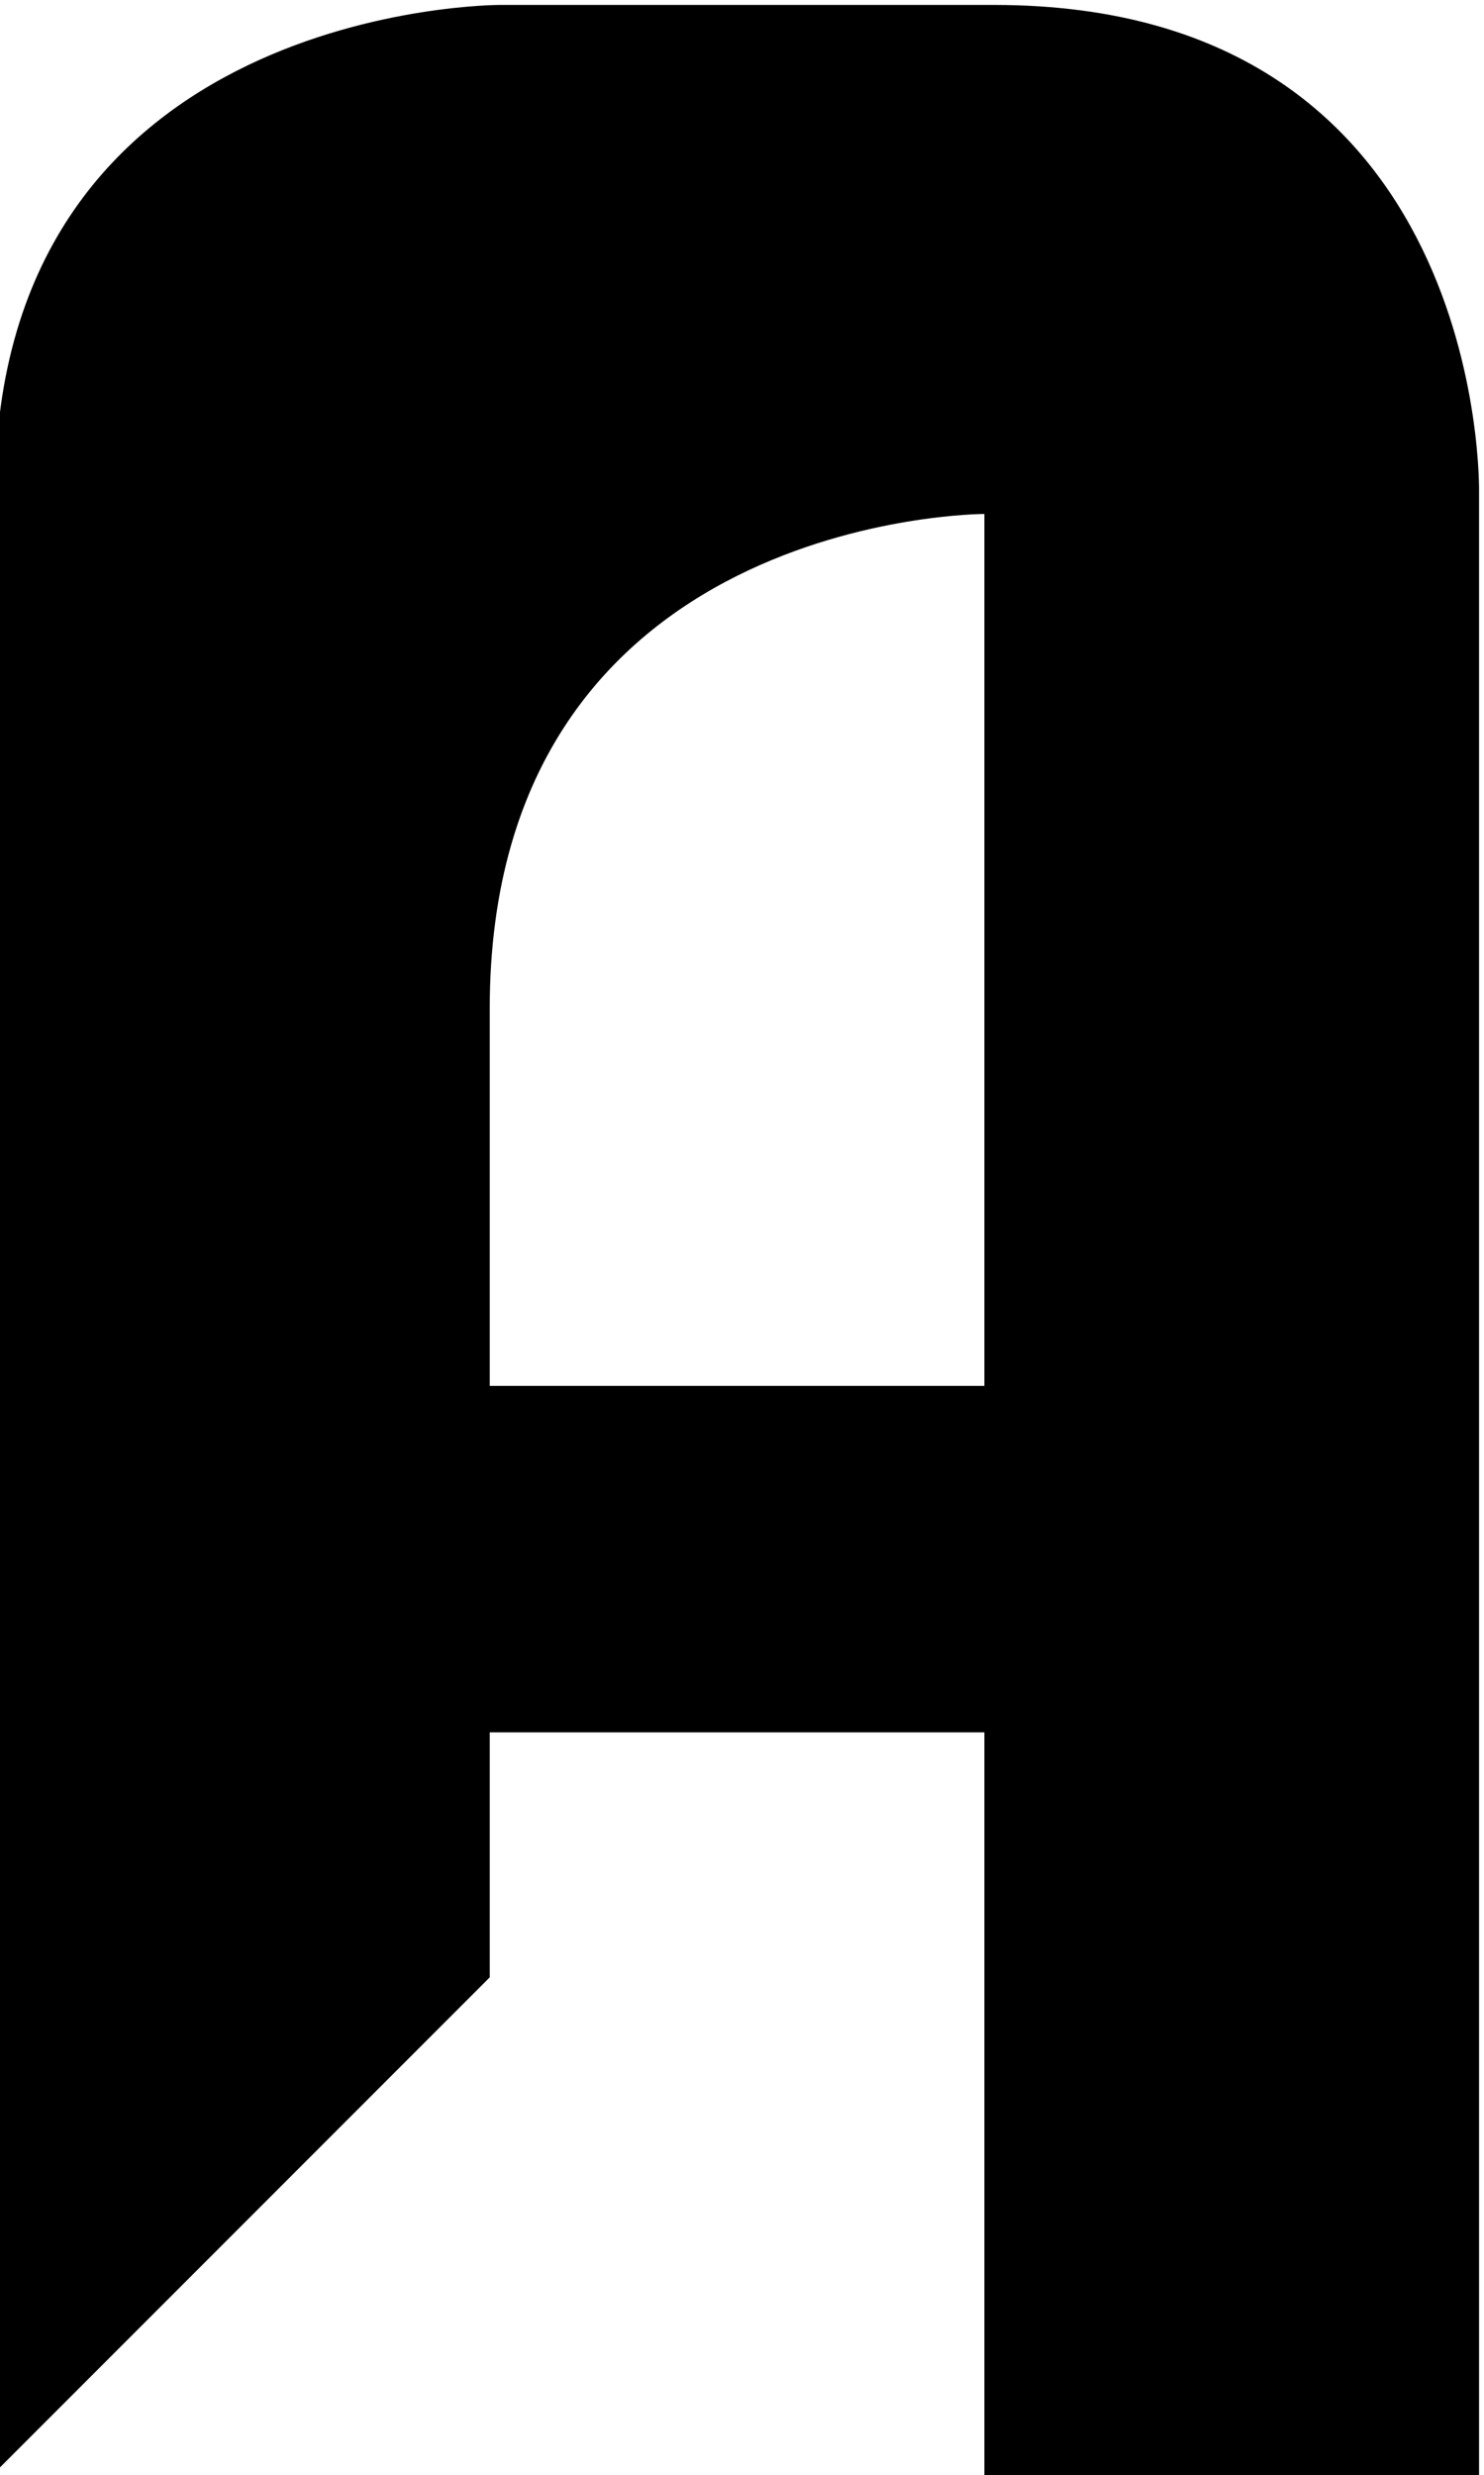 <?xml version="1.0" encoding="utf-8"?>
<!-- Generator: Adobe Illustrator 15.1.0, SVG Export Plug-In  -->
<!DOCTYPE svg PUBLIC "-//W3C//DTD SVG 1.1//EN" "http://www.w3.org/Graphics/SVG/1.1/DTD/svg11.dtd">
<svg version="1.1"
	 xmlns="http://www.w3.org/2000/svg" xmlns:xlink="http://www.w3.org/1999/xlink" xmlns:a="http://ns.adobe.com/AdobeSVGViewerExtensions/3.0/"
	 x="0px" y="0px" width="300px" height="500px" viewBox="1 -1 300 500" overflow="visible" enable-background="new 1 -1 300 500"
	 xml:space="preserve">
<defs>
</defs>
<path d="M202,0c100,0,98,98.5,98,98.5V500H200V349H100v49.5L0,498.5c0,0,0-301.291,0-400S102,0,102,0S102,0,202,0z M200,102.841
	c0,0-100,0-100,100V279h100V102.841z"/>
</svg>
